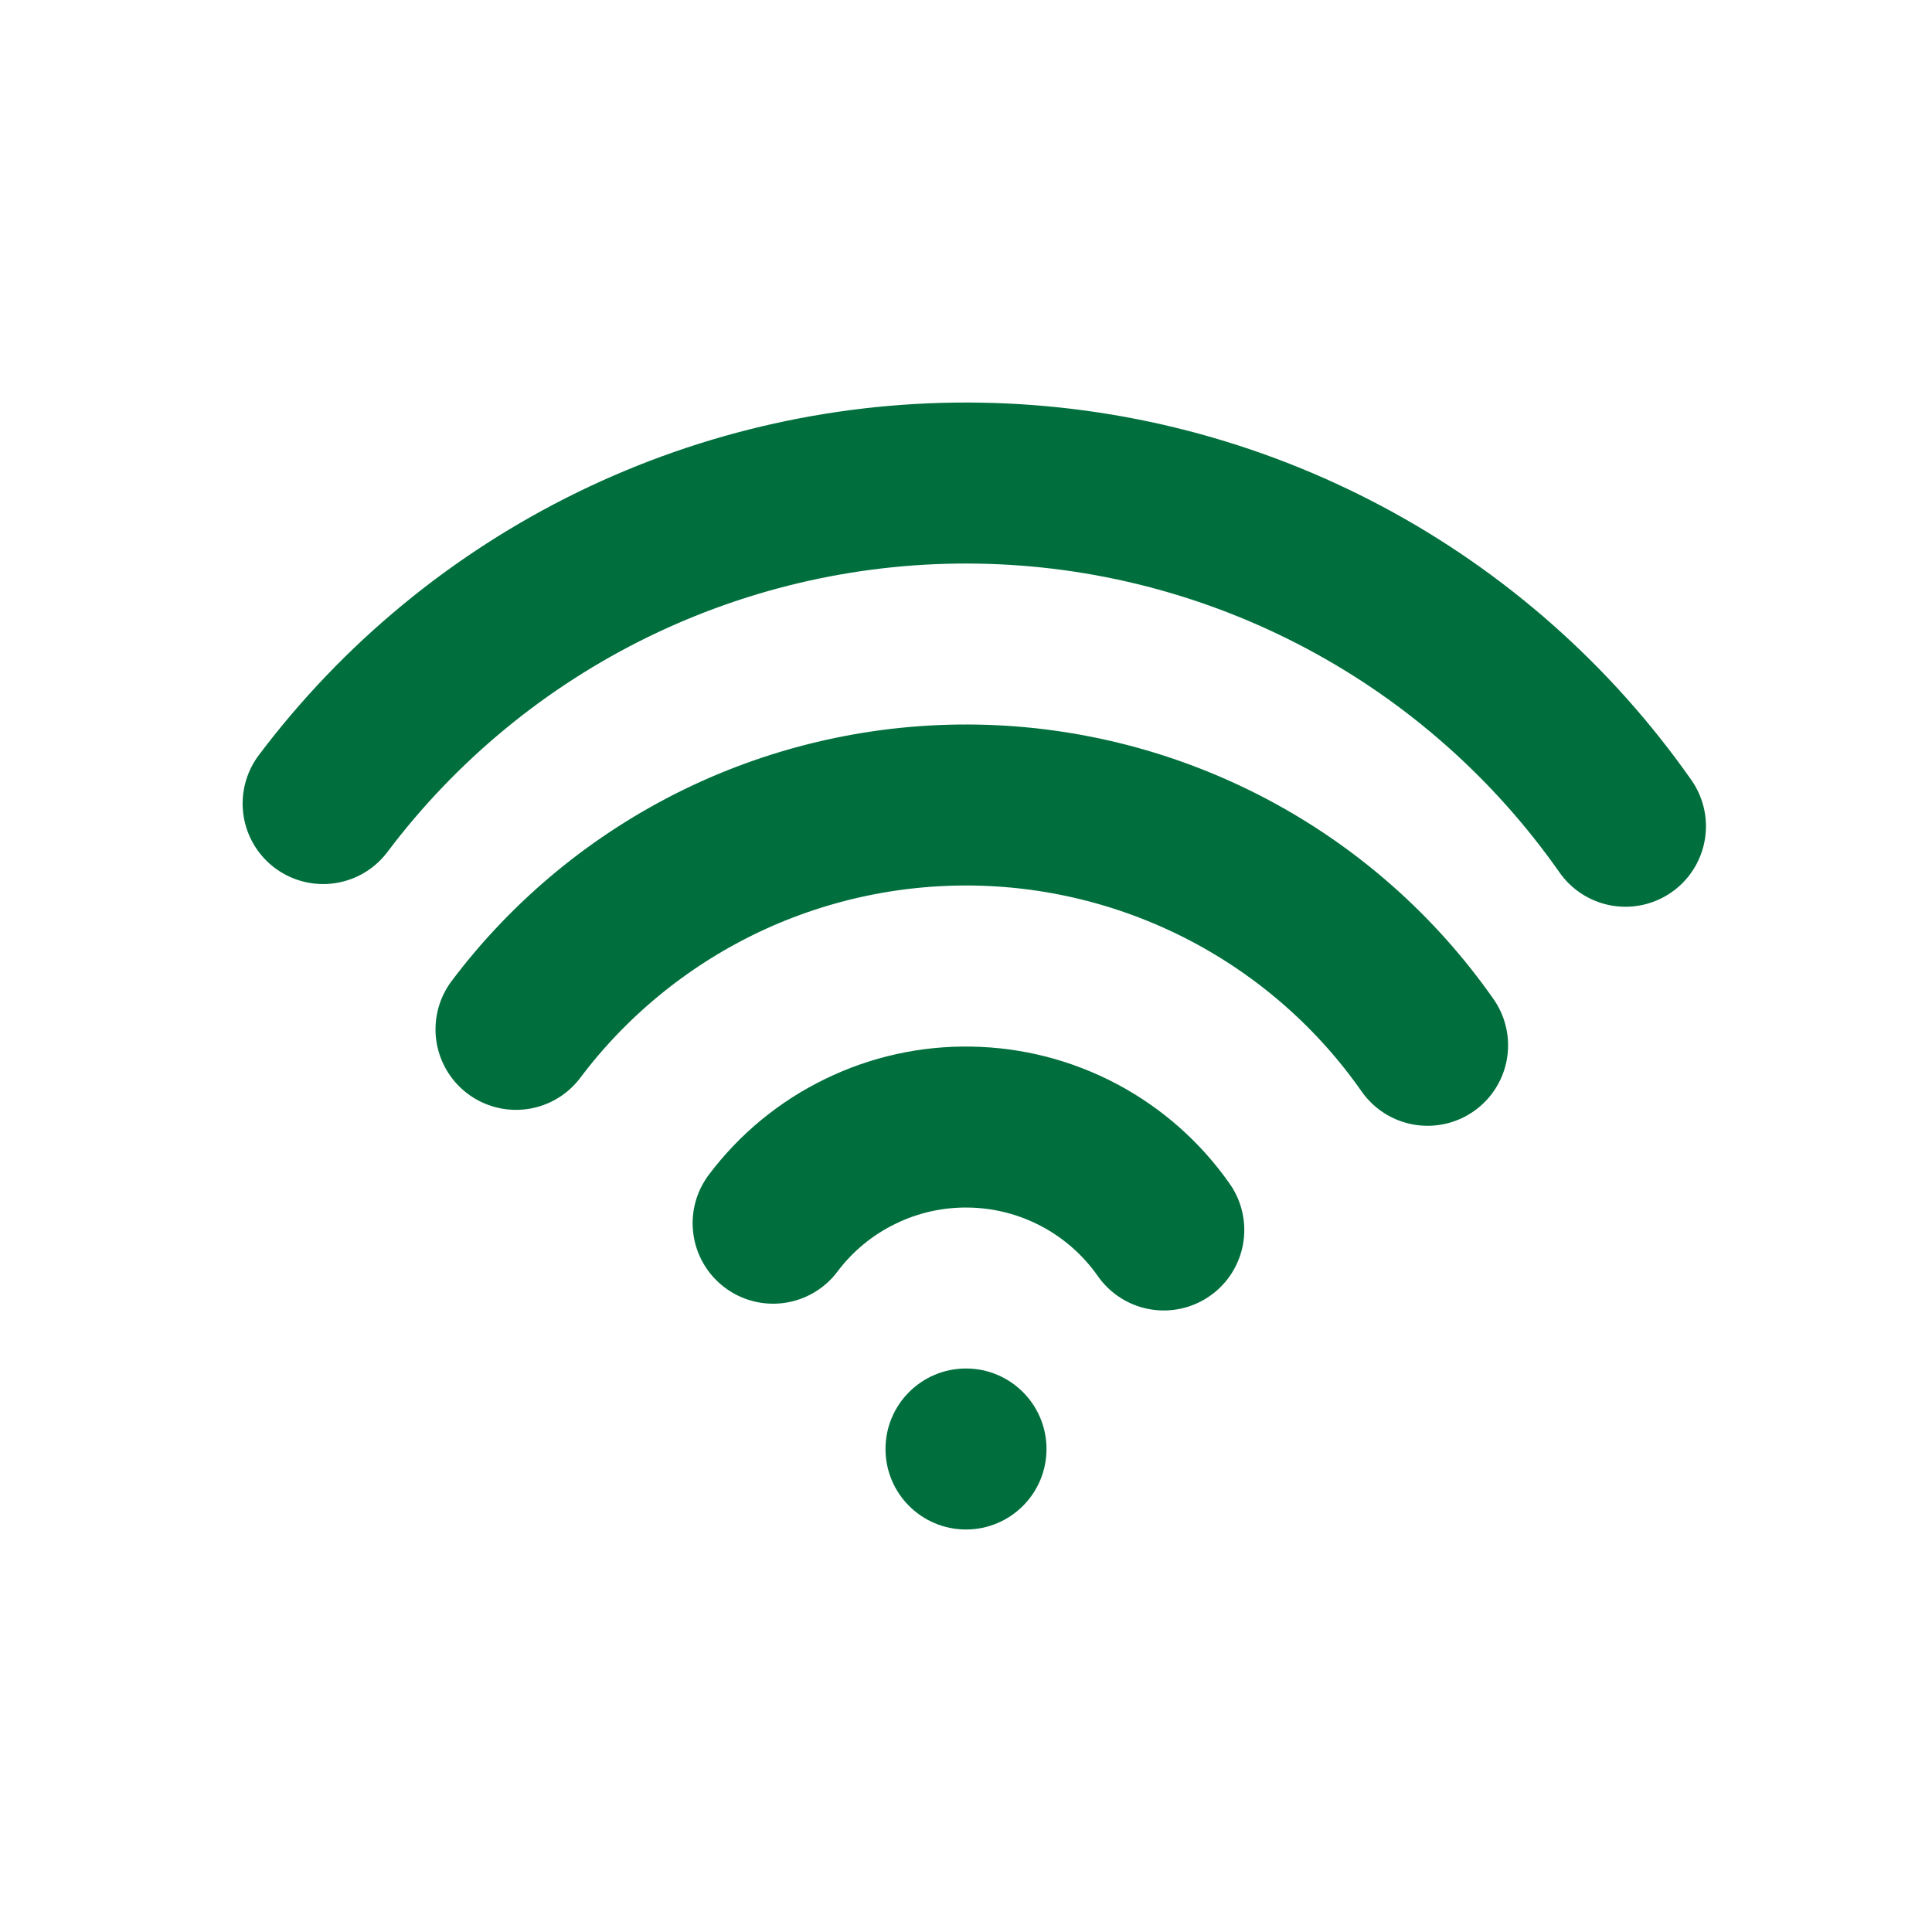 <!DOCTYPE svg PUBLIC "-//W3C//DTD SVG 1.1//EN" "http://www.w3.org/Graphics/SVG/1.1/DTD/svg11.dtd">
<!-- Uploaded to: SVG Repo, www.svgrepo.com, Transformed by: SVG Repo Mixer Tools -->
<svg width="64px" height="64px" viewBox="0 0 24 24" fill="none" xmlns="http://www.w3.org/2000/svg">
<g id="SVGRepo_bgCarrier" stroke-width="0"/>
<g id="SVGRepo_tracerCarrier" stroke-linecap="round" stroke-linejoin="round"/>
<g id="SVGRepo_iconCarrier"> <circle cx="1" cy="1" r="1" transform="matrix(1 0 0 -1 11 19)" fill="#006F3D"/> <path d="M20.192 10.264C19.286 8.972 18.088 7.911 16.695 7.171C15.301 6.43 13.752 6.029 12.175 6.002C10.597 5.974 9.035 6.32 7.616 7.012C6.198 7.704 4.963 8.722 4.014 9.982M17.734 12.985C17.101 12.08 16.262 11.338 15.286 10.819C14.311 10.301 13.227 10.02 12.122 10.001C11.018 9.982 9.924 10.224 8.931 10.708C7.939 11.193 7.074 11.905 6.41 12.787M14.457 15.279C14.186 14.892 13.826 14.573 13.408 14.351C12.99 14.129 12.526 14.009 12.052 14.001C11.579 13.992 11.11 14.096 10.685 14.304C10.259 14.511 9.889 14.816 9.604 15.195" stroke="#006F3D" stroke-width="2" stroke-linecap="round" stroke-linejoin="round"/> </g>
</svg>